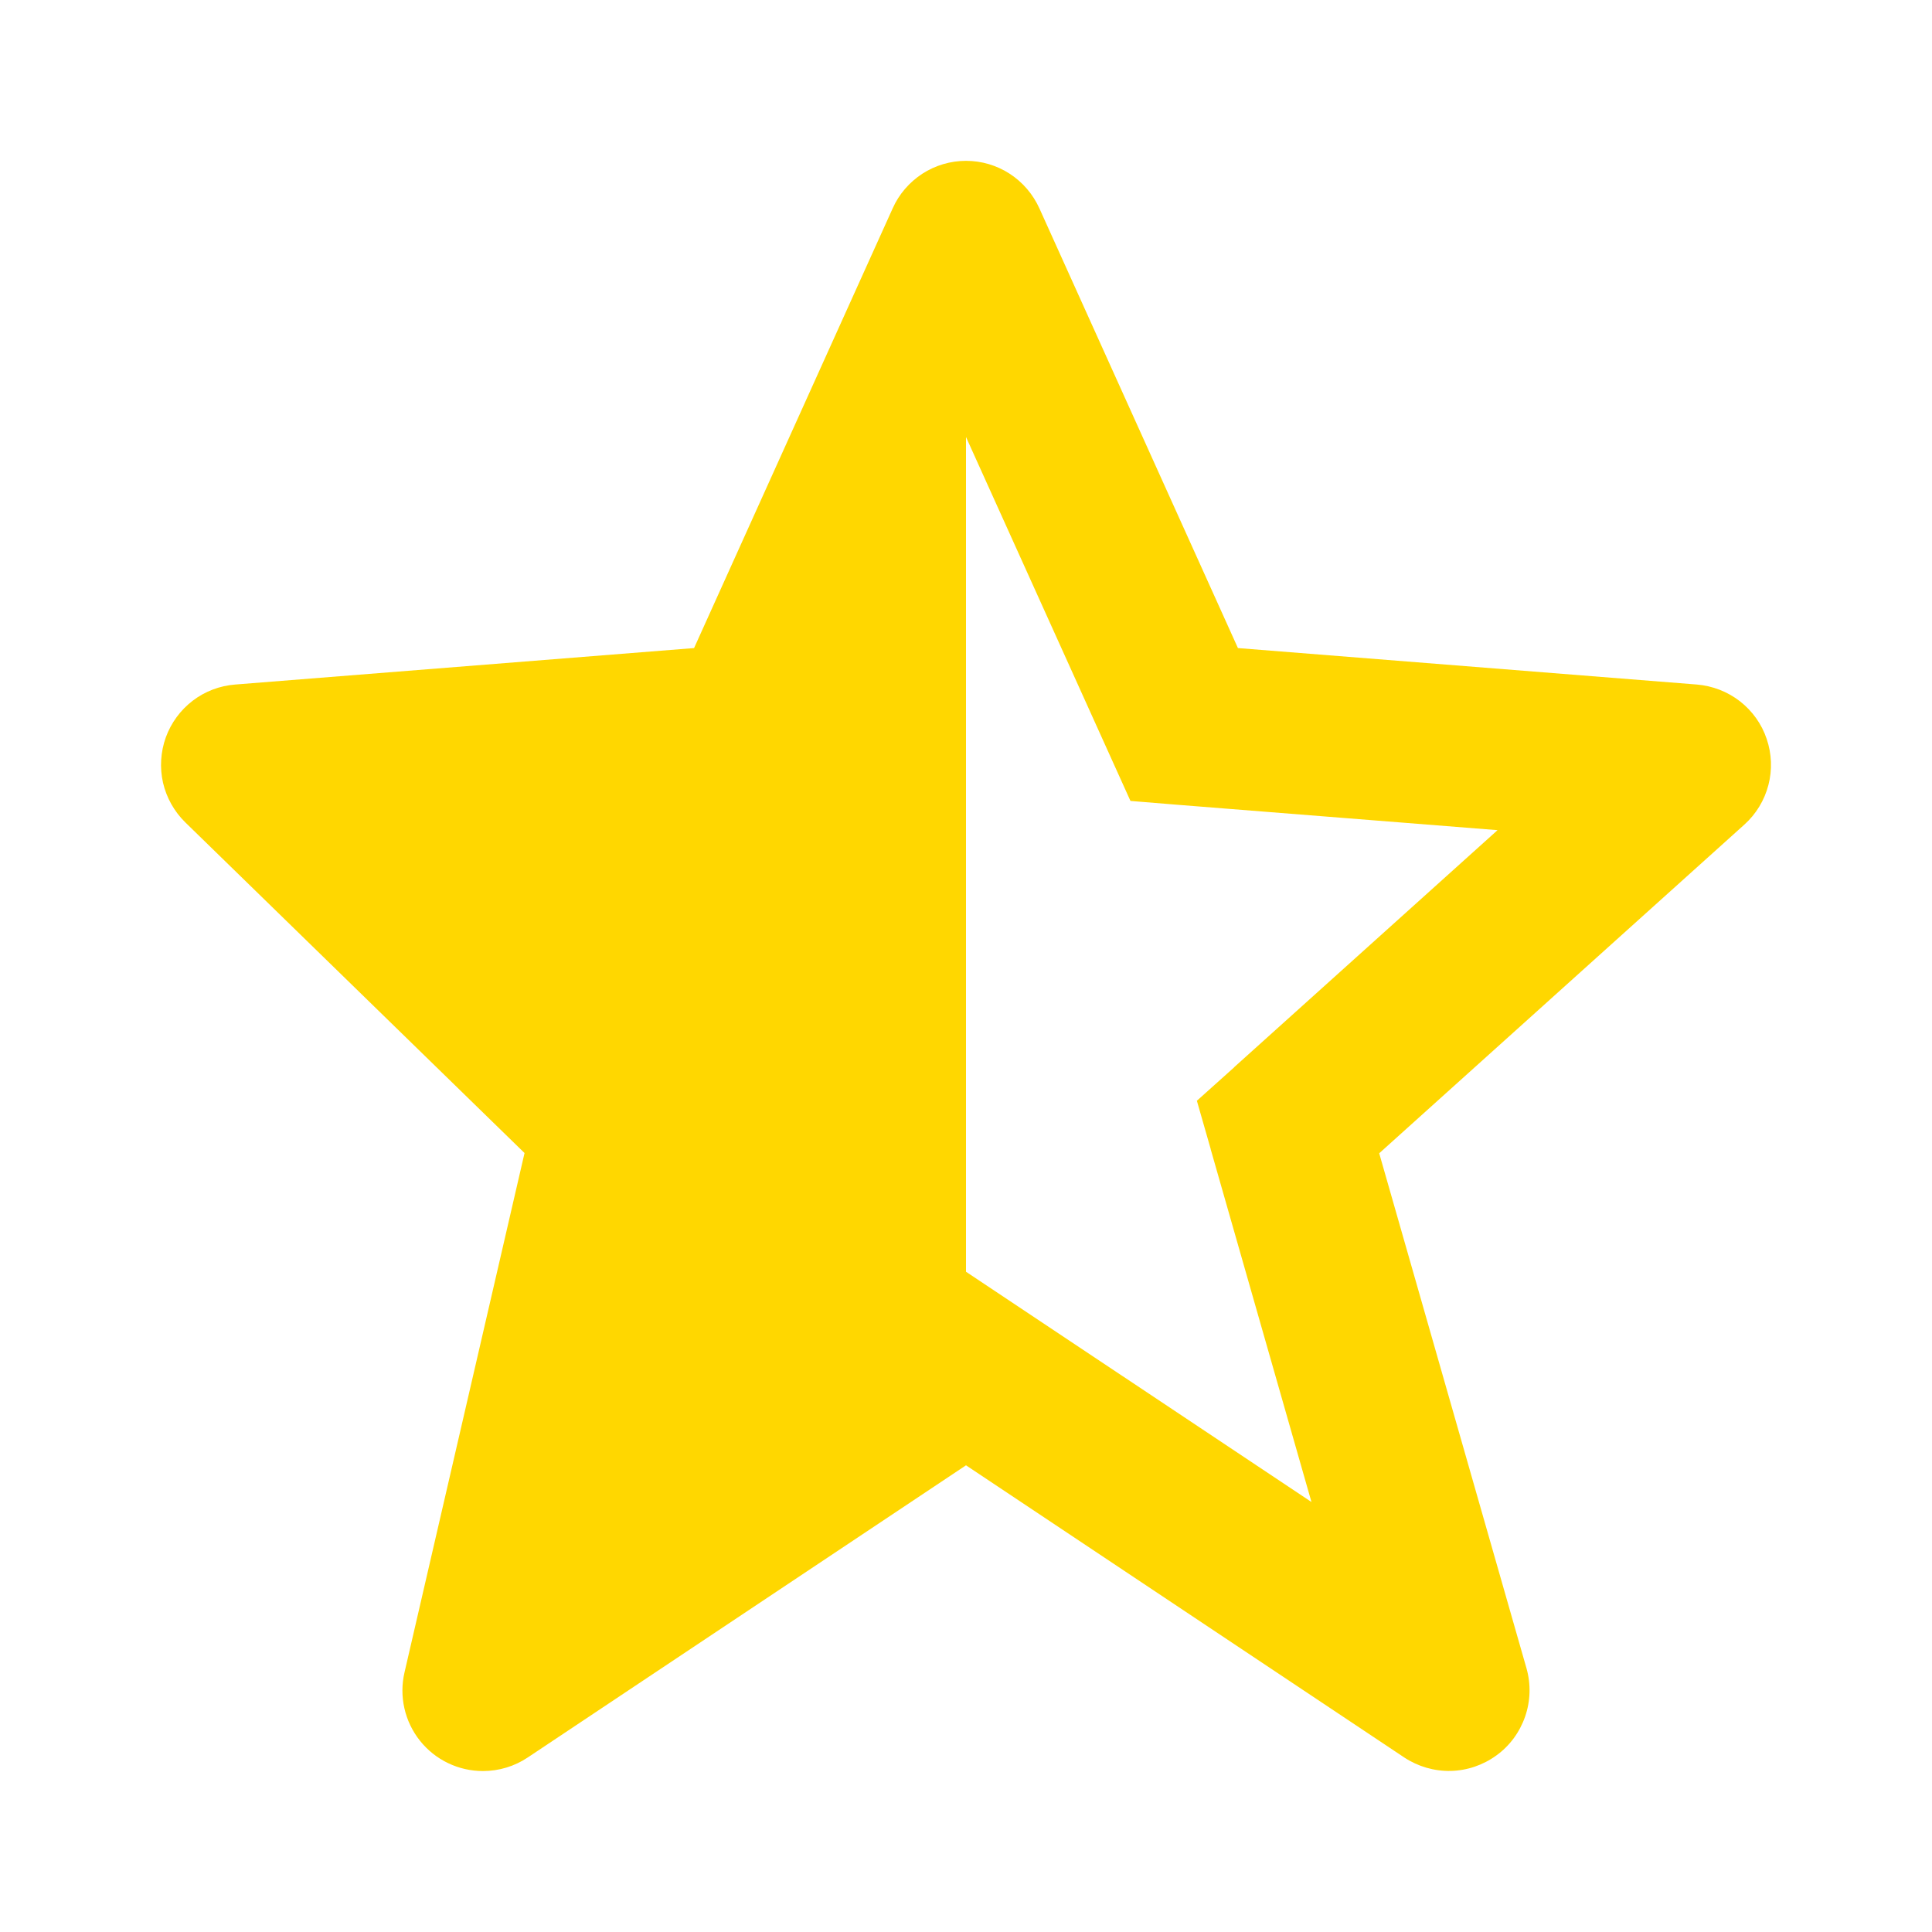<svg width="16" height="16" viewBox="0 0 16 16" fill="none" xmlns="http://www.w3.org/2000/svg">
<path d="M3.35 13.85C3.327 13.948 3.327 14.05 3.349 14.147C3.371 14.245 3.415 14.337 3.478 14.416C3.54 14.494 3.62 14.558 3.71 14.601C3.801 14.645 3.9 14.667 4 14.667C4.132 14.667 4.261 14.628 4.37 14.555L8 12.135L11.63 14.555C11.744 14.63 11.878 14.669 12.014 14.666C12.15 14.663 12.282 14.618 12.392 14.538C12.503 14.458 12.585 14.346 12.63 14.217C12.675 14.088 12.679 13.948 12.642 13.817L11.422 9.551L14.446 6.829C14.543 6.742 14.612 6.628 14.645 6.502C14.678 6.376 14.673 6.243 14.631 6.12C14.59 5.996 14.512 5.888 14.41 5.808C14.307 5.728 14.183 5.68 14.053 5.669L10.252 5.367L8.608 1.726C8.555 1.609 8.47 1.509 8.362 1.439C8.254 1.369 8.129 1.332 8 1.332C7.872 1.332 7.746 1.369 7.638 1.439C7.531 1.509 7.445 1.608 7.393 1.725L5.748 5.367L1.948 5.669C1.82 5.679 1.698 5.725 1.596 5.803C1.494 5.881 1.417 5.986 1.373 6.107C1.33 6.227 1.322 6.358 1.35 6.482C1.379 6.607 1.443 6.721 1.535 6.811L4.344 9.549L3.35 13.85ZM8 3.619L9.362 6.633L9.754 6.665H9.754L12.402 6.875L10.222 8.837L10.221 8.839L9.912 9.116L10.026 9.514V9.516L10.861 12.439L8 10.532V3.619Z" fill="#FFD700"/>
</svg>
